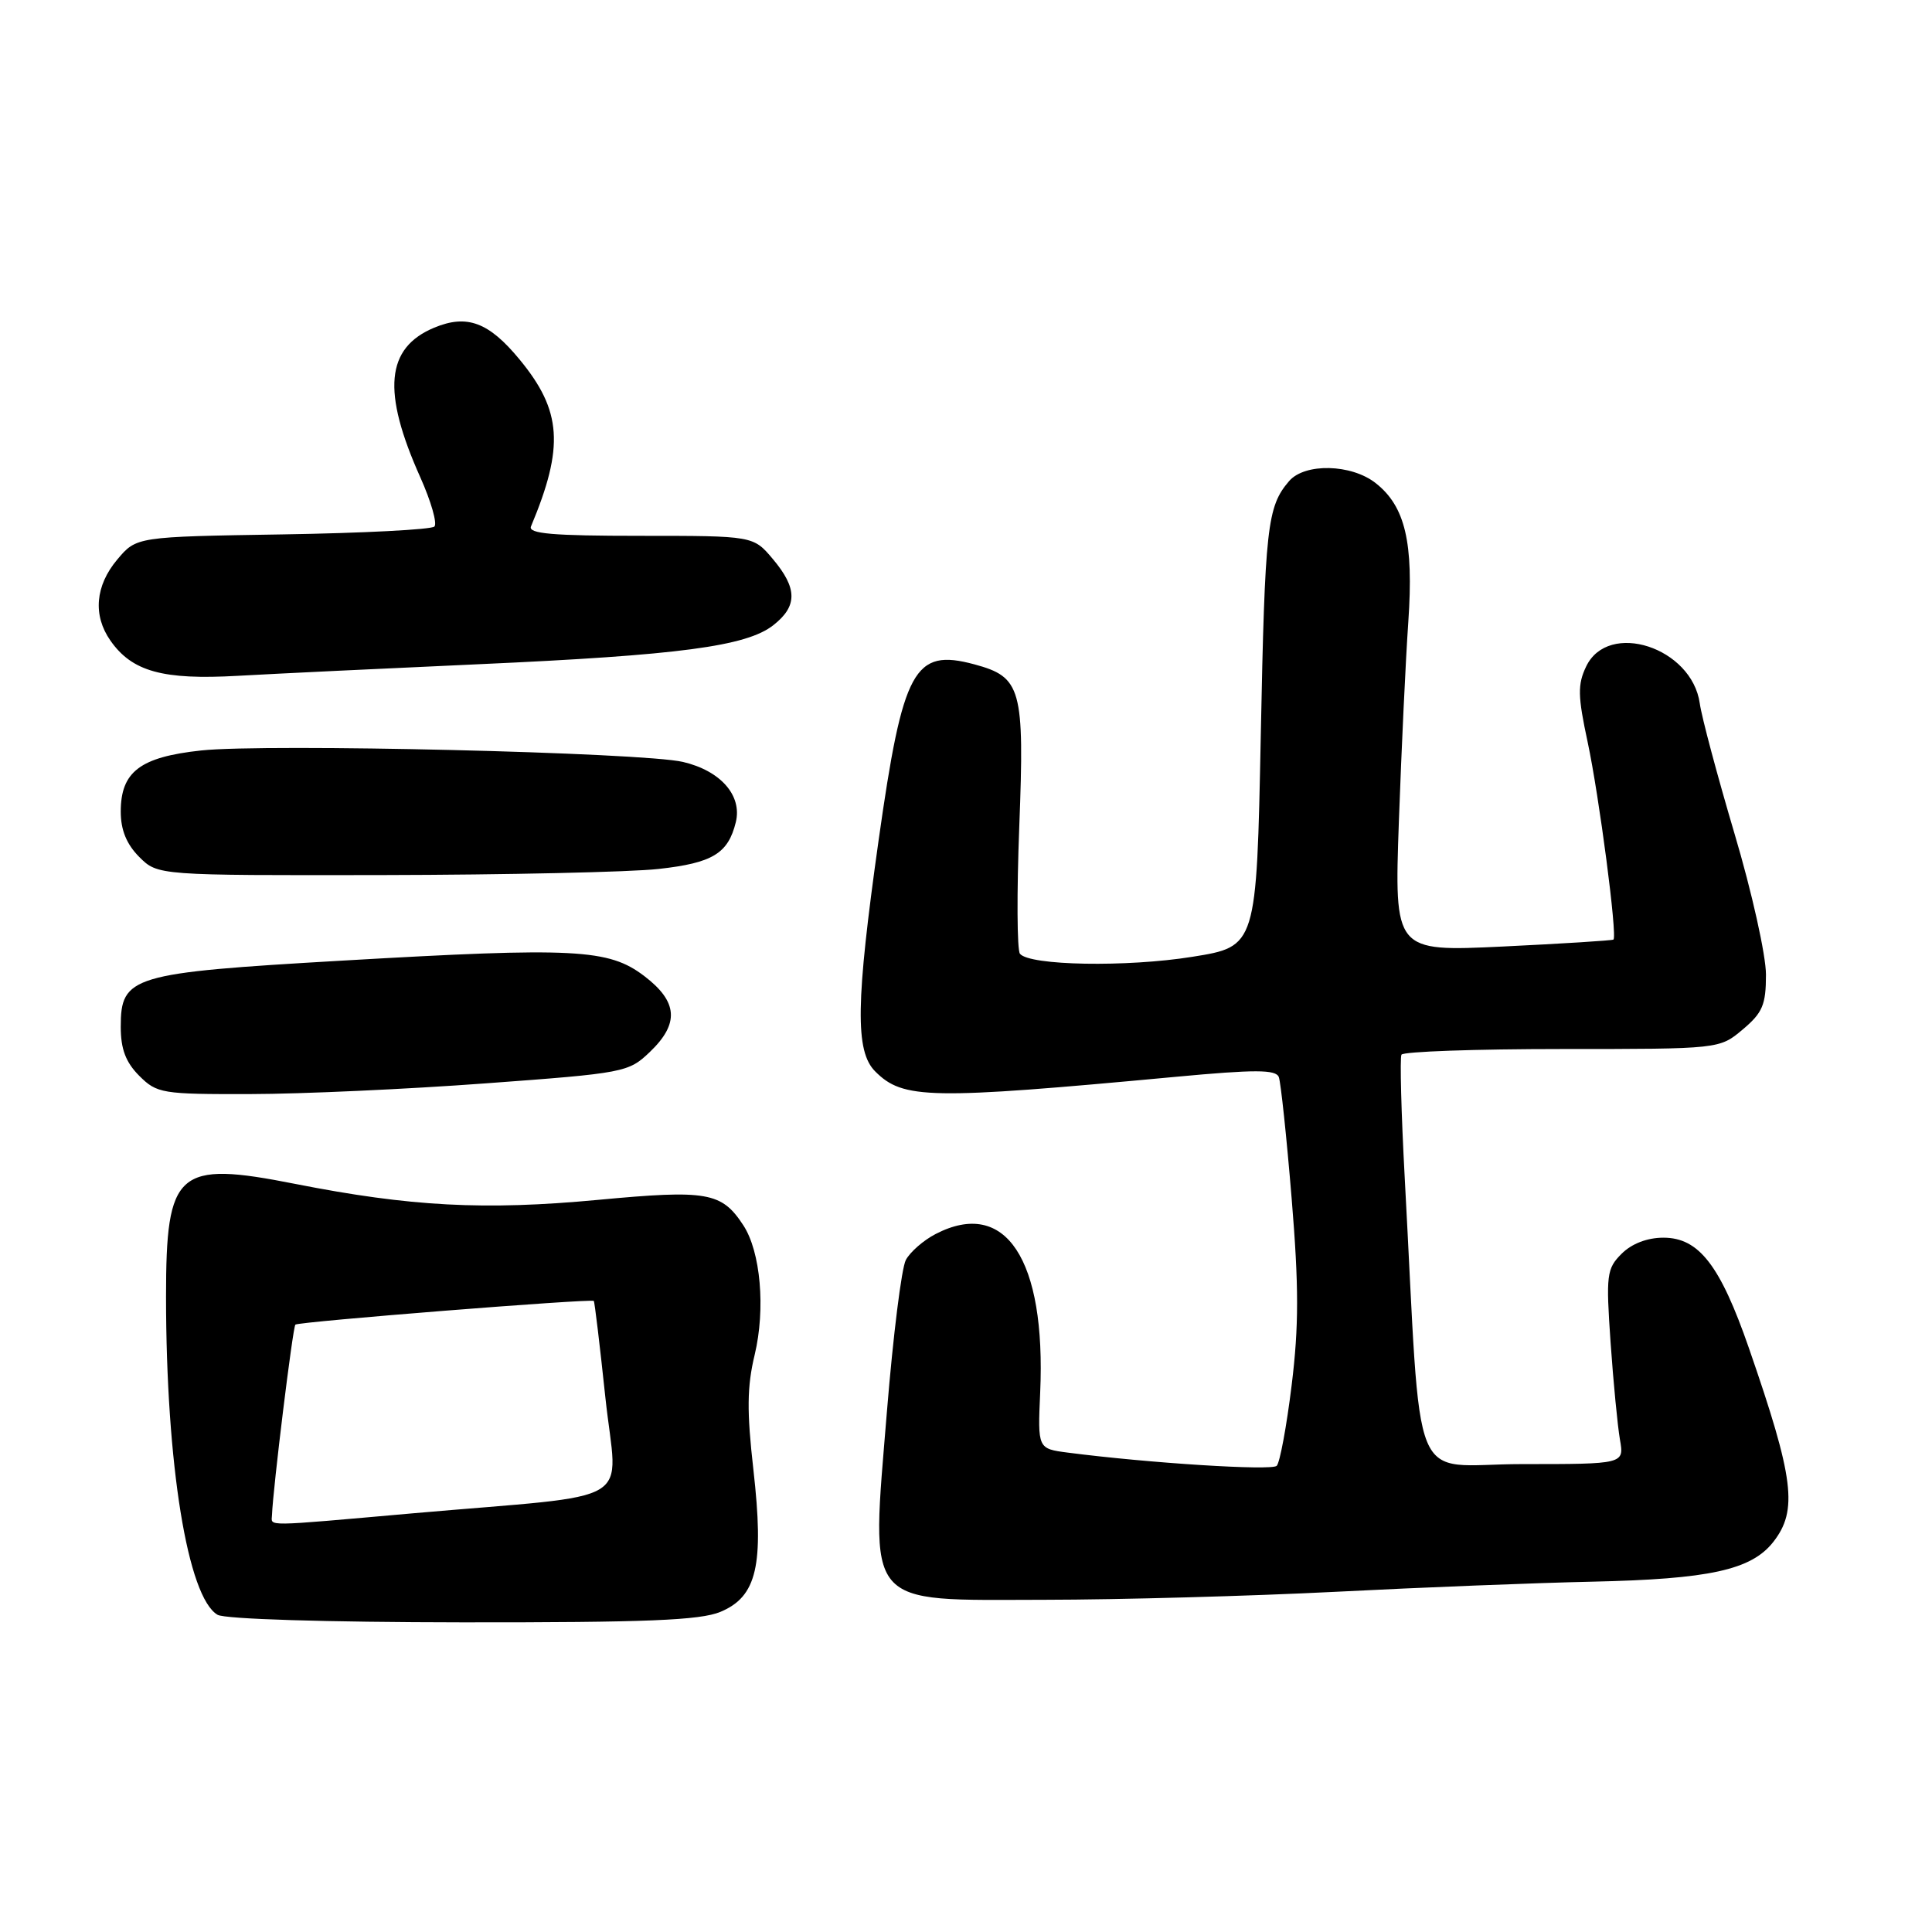 <?xml version="1.0" encoding="UTF-8" standalone="no"?>
<!DOCTYPE svg PUBLIC "-//W3C//DTD SVG 1.1//EN" "http://www.w3.org/Graphics/SVG/1.1/DTD/svg11.dtd" >
<svg xmlns="http://www.w3.org/2000/svg" xmlns:xlink="http://www.w3.org/1999/xlink" version="1.1" viewBox="0 0 256 256">
 <g >
 <path fill="currentColor"
d=" M 95.46 213.58 C 100.30 211.56 101.26 207.40 99.83 194.75 C 98.95 187.01 98.98 183.74 100.00 179.51 C 101.45 173.44 100.79 165.85 98.49 162.35 C 95.62 157.96 93.72 157.63 79.23 158.99 C 64.16 160.40 54.38 159.88 39.10 156.87 C 23.46 153.78 22.00 155.06 22.00 171.82 C 22.01 194.05 24.86 211.65 28.83 213.97 C 29.81 214.54 43.18 214.95 61.28 214.97 C 85.67 214.99 92.77 214.70 95.46 213.58 Z  M 177.00 210.92 C 188.28 210.34 203.57 209.74 211.00 209.58 C 226.49 209.24 232.04 208.03 234.95 204.34 C 238.26 200.13 237.73 195.93 231.74 178.63 C 227.93 167.64 225.11 164.00 220.41 164.00 C 218.27 164.00 216.21 164.79 214.87 166.13 C 212.89 168.11 212.79 168.92 213.41 177.88 C 213.78 183.17 214.34 188.96 214.65 190.75 C 215.22 194.00 215.22 194.00 201.71 194.00 C 186.51 194.00 188.45 198.73 186.13 156.00 C 185.67 147.47 185.48 140.16 185.70 139.75 C 185.93 139.34 195.51 139.00 206.98 139.00 C 227.85 139.00 227.85 139.00 230.92 136.41 C 233.55 134.20 234.00 133.14 234.00 129.15 C 234.00 126.58 232.13 118.18 229.84 110.49 C 227.56 102.79 225.48 95.02 225.23 93.21 C 224.19 85.78 213.10 82.17 210.17 88.32 C 209.03 90.70 209.06 92.23 210.37 98.32 C 211.90 105.49 214.33 124.05 213.79 124.50 C 213.63 124.62 207.03 125.04 199.12 125.42 C 184.75 126.10 184.75 126.10 185.36 108.80 C 185.70 99.29 186.26 87.39 186.61 82.37 C 187.33 71.89 186.20 67.09 182.29 64.02 C 179.06 61.47 172.89 61.33 170.81 63.75 C 167.90 67.14 167.61 69.75 167.06 97.46 C 166.50 125.42 166.50 125.42 158.00 126.78 C 149.29 128.18 136.41 127.95 135.15 126.38 C 134.76 125.90 134.72 118.30 135.06 109.50 C 135.76 91.22 135.34 89.71 129.11 88.03 C 121.12 85.88 119.64 88.59 116.42 111.34 C 113.39 132.82 113.29 139.29 115.97 141.97 C 119.67 145.67 123.10 145.73 155.73 142.69 C 166.34 141.70 169.06 141.71 169.45 142.72 C 169.71 143.41 170.48 150.65 171.15 158.80 C 172.11 170.46 172.11 175.74 171.15 183.55 C 170.48 189.01 169.59 193.81 169.17 194.23 C 168.50 194.90 152.23 193.87 141.50 192.48 C 137.50 191.96 137.50 191.96 137.83 184.51 C 138.61 166.85 133.24 158.72 123.98 163.51 C 122.37 164.34 120.60 165.89 120.03 166.95 C 119.46 168.01 118.34 177.00 117.53 186.94 C 115.39 213.34 114.28 212.01 138.40 211.98 C 148.36 211.97 165.72 211.49 177.00 210.92 Z  M 64.36 143.55 C 82.75 142.20 83.29 142.09 86.11 139.39 C 90.04 135.63 89.83 132.73 85.38 129.34 C 80.65 125.73 76.21 125.50 45.31 127.29 C 17.38 128.91 16.00 129.32 16.00 136.07 C 16.00 139.01 16.66 140.75 18.45 142.55 C 20.80 144.89 21.46 145.00 33.20 144.97 C 39.97 144.96 53.99 144.32 64.36 143.55 Z  M 87.27 115.14 C 94.42 114.35 96.48 113.10 97.50 108.94 C 98.36 105.41 95.49 102.13 90.50 100.96 C 85.14 99.70 35.27 98.51 26.66 99.44 C 18.56 100.31 16.00 102.26 16.00 107.55 C 16.00 109.98 16.77 111.86 18.45 113.55 C 20.91 116.00 20.91 116.00 50.70 115.95 C 67.09 115.92 83.55 115.56 87.27 115.14 Z  M 63.50 88.01 C 89.99 86.82 98.92 85.64 102.47 82.84 C 105.69 80.32 105.67 77.95 102.41 74.08 C 99.82 71.00 99.82 71.00 84.83 71.00 C 73.22 71.00 69.95 70.72 70.36 69.75 C 74.78 59.20 74.45 54.43 68.86 47.65 C 64.77 42.68 61.88 41.61 57.53 43.42 C 51.12 46.10 50.59 51.87 55.70 63.26 C 57.12 66.44 57.96 69.37 57.56 69.77 C 57.17 70.17 48.12 70.64 37.46 70.81 C 18.08 71.12 18.08 71.12 15.54 74.14 C 12.62 77.61 12.29 81.54 14.63 84.88 C 17.50 88.99 21.58 90.11 31.50 89.55 C 36.45 89.27 50.85 88.58 63.50 88.01 Z  M 36.04 200.75 C 36.17 197.25 38.79 175.87 39.14 175.52 C 39.54 175.13 78.31 172.05 78.68 172.38 C 78.79 172.46 79.48 178.25 80.22 185.22 C 81.78 199.81 85.03 197.86 54.73 200.52 C 34.57 202.30 35.99 202.28 36.04 200.75 Z "/>
</g>
</svg>